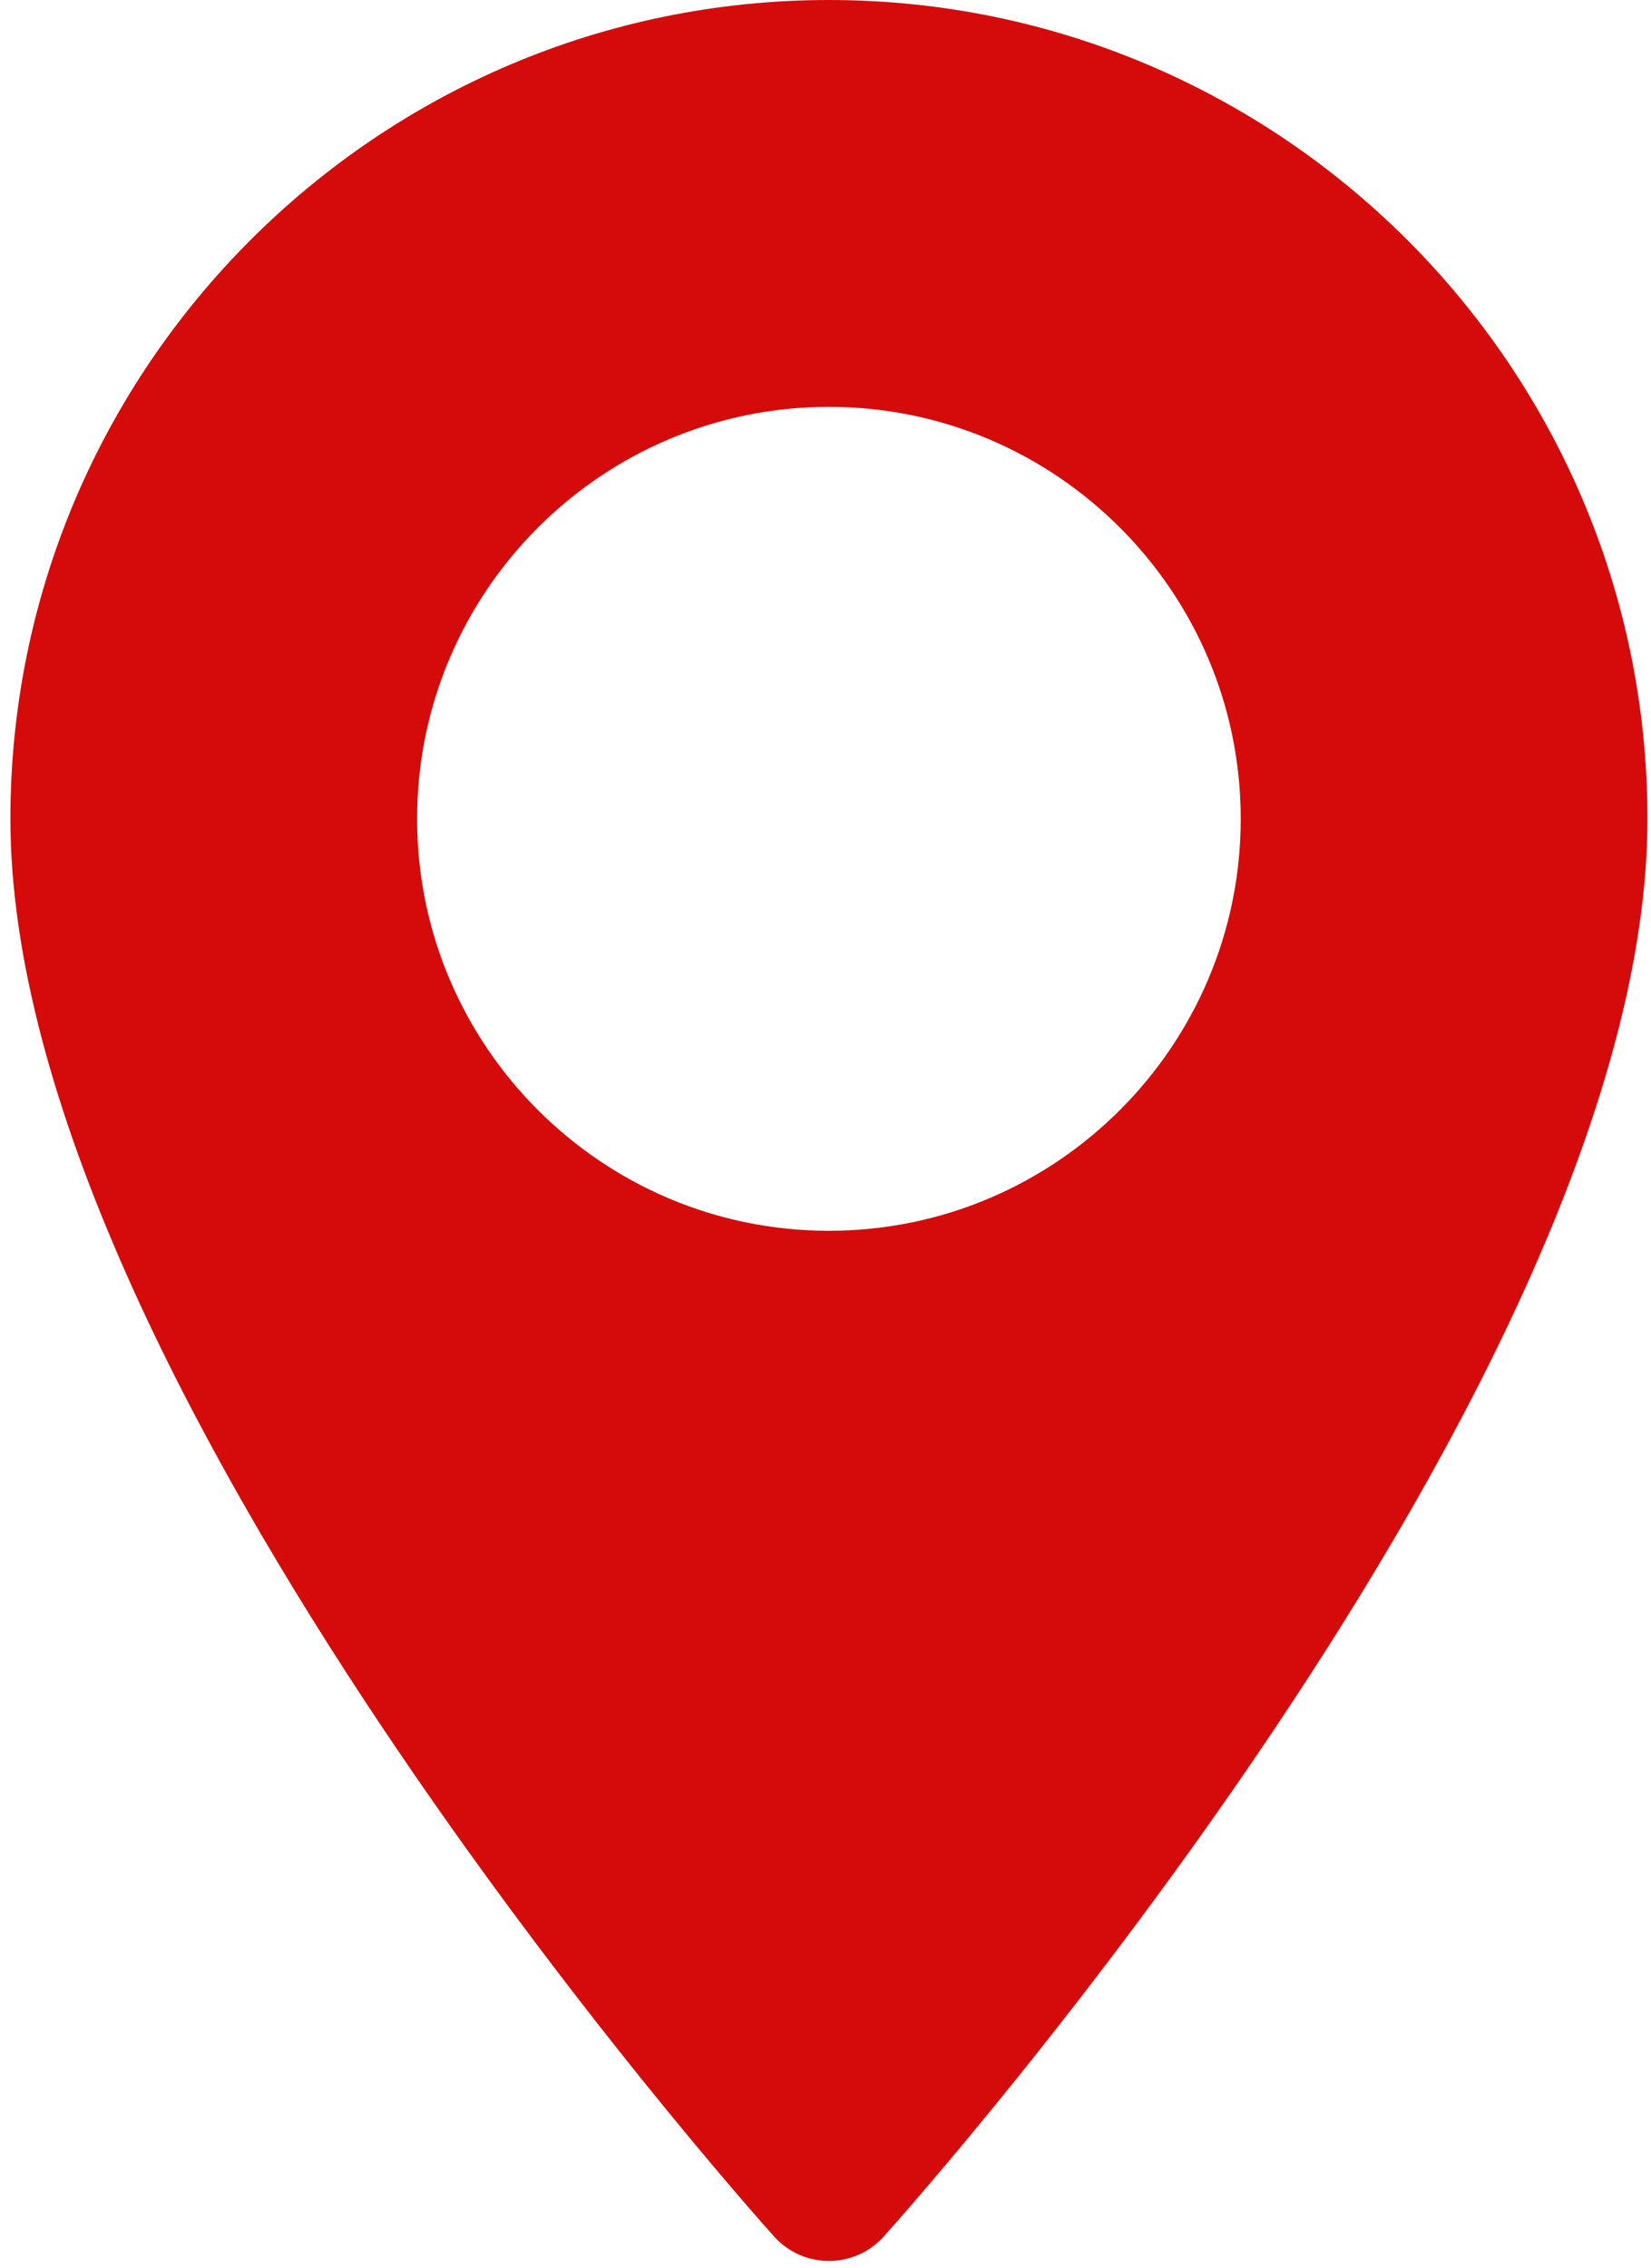 <svg xmlns="http://www.w3.org/2000/svg" xmlns:xlink="http://www.w3.org/1999/xlink" version="1.1" style="enable-background:new 0 0 512 512;" xml:space="preserve" width="374.015" height="513.55"><rect id="backgroundrect" width="100%" height="100%" x="0" y="0" fill="none" stroke="none"/>
















<g class="currentLayer" style=""><title>Layer 1</title><g id="svg_1" class="" fill="#d50b0b" fill-opacity="1">
	<g id="svg_2" fill="#d50b0b" fill-opacity="1">
		<path d="M187.783,0 C85.538,0 2.356,83.182 2.356,185.426 c0,126.888 165.939,313.167 173.004,321.035 c6.636,7.391 18.222,7.378 24.846,0 c7.065,-7.868 173.004,-194.147 173.004,-321.035 C373.208,83.182 290.027,0 187.783,0 zM187.783,278.719 c-51.442,0 -93.292,-41.851 -93.292,-93.293 S136.342,92.134 187.783,92.134 s93.291,41.851 93.291,93.293 S239.224,278.719 187.783,278.719 z" id="svg_3" fill="#d50b0b" fill-opacity="1"/>
	</g>
</g><g id="svg_4">
</g><g id="svg_5">
</g><g id="svg_6">
</g><g id="svg_7">
</g><g id="svg_8">
</g><g id="svg_9">
</g><g id="svg_10">
</g><g id="svg_11">
</g><g id="svg_12">
</g><g id="svg_13">
</g><g id="svg_14">
</g><g id="svg_15">
</g><g id="svg_16">
</g><g id="svg_17">
</g><g id="svg_18">
</g></g></svg>